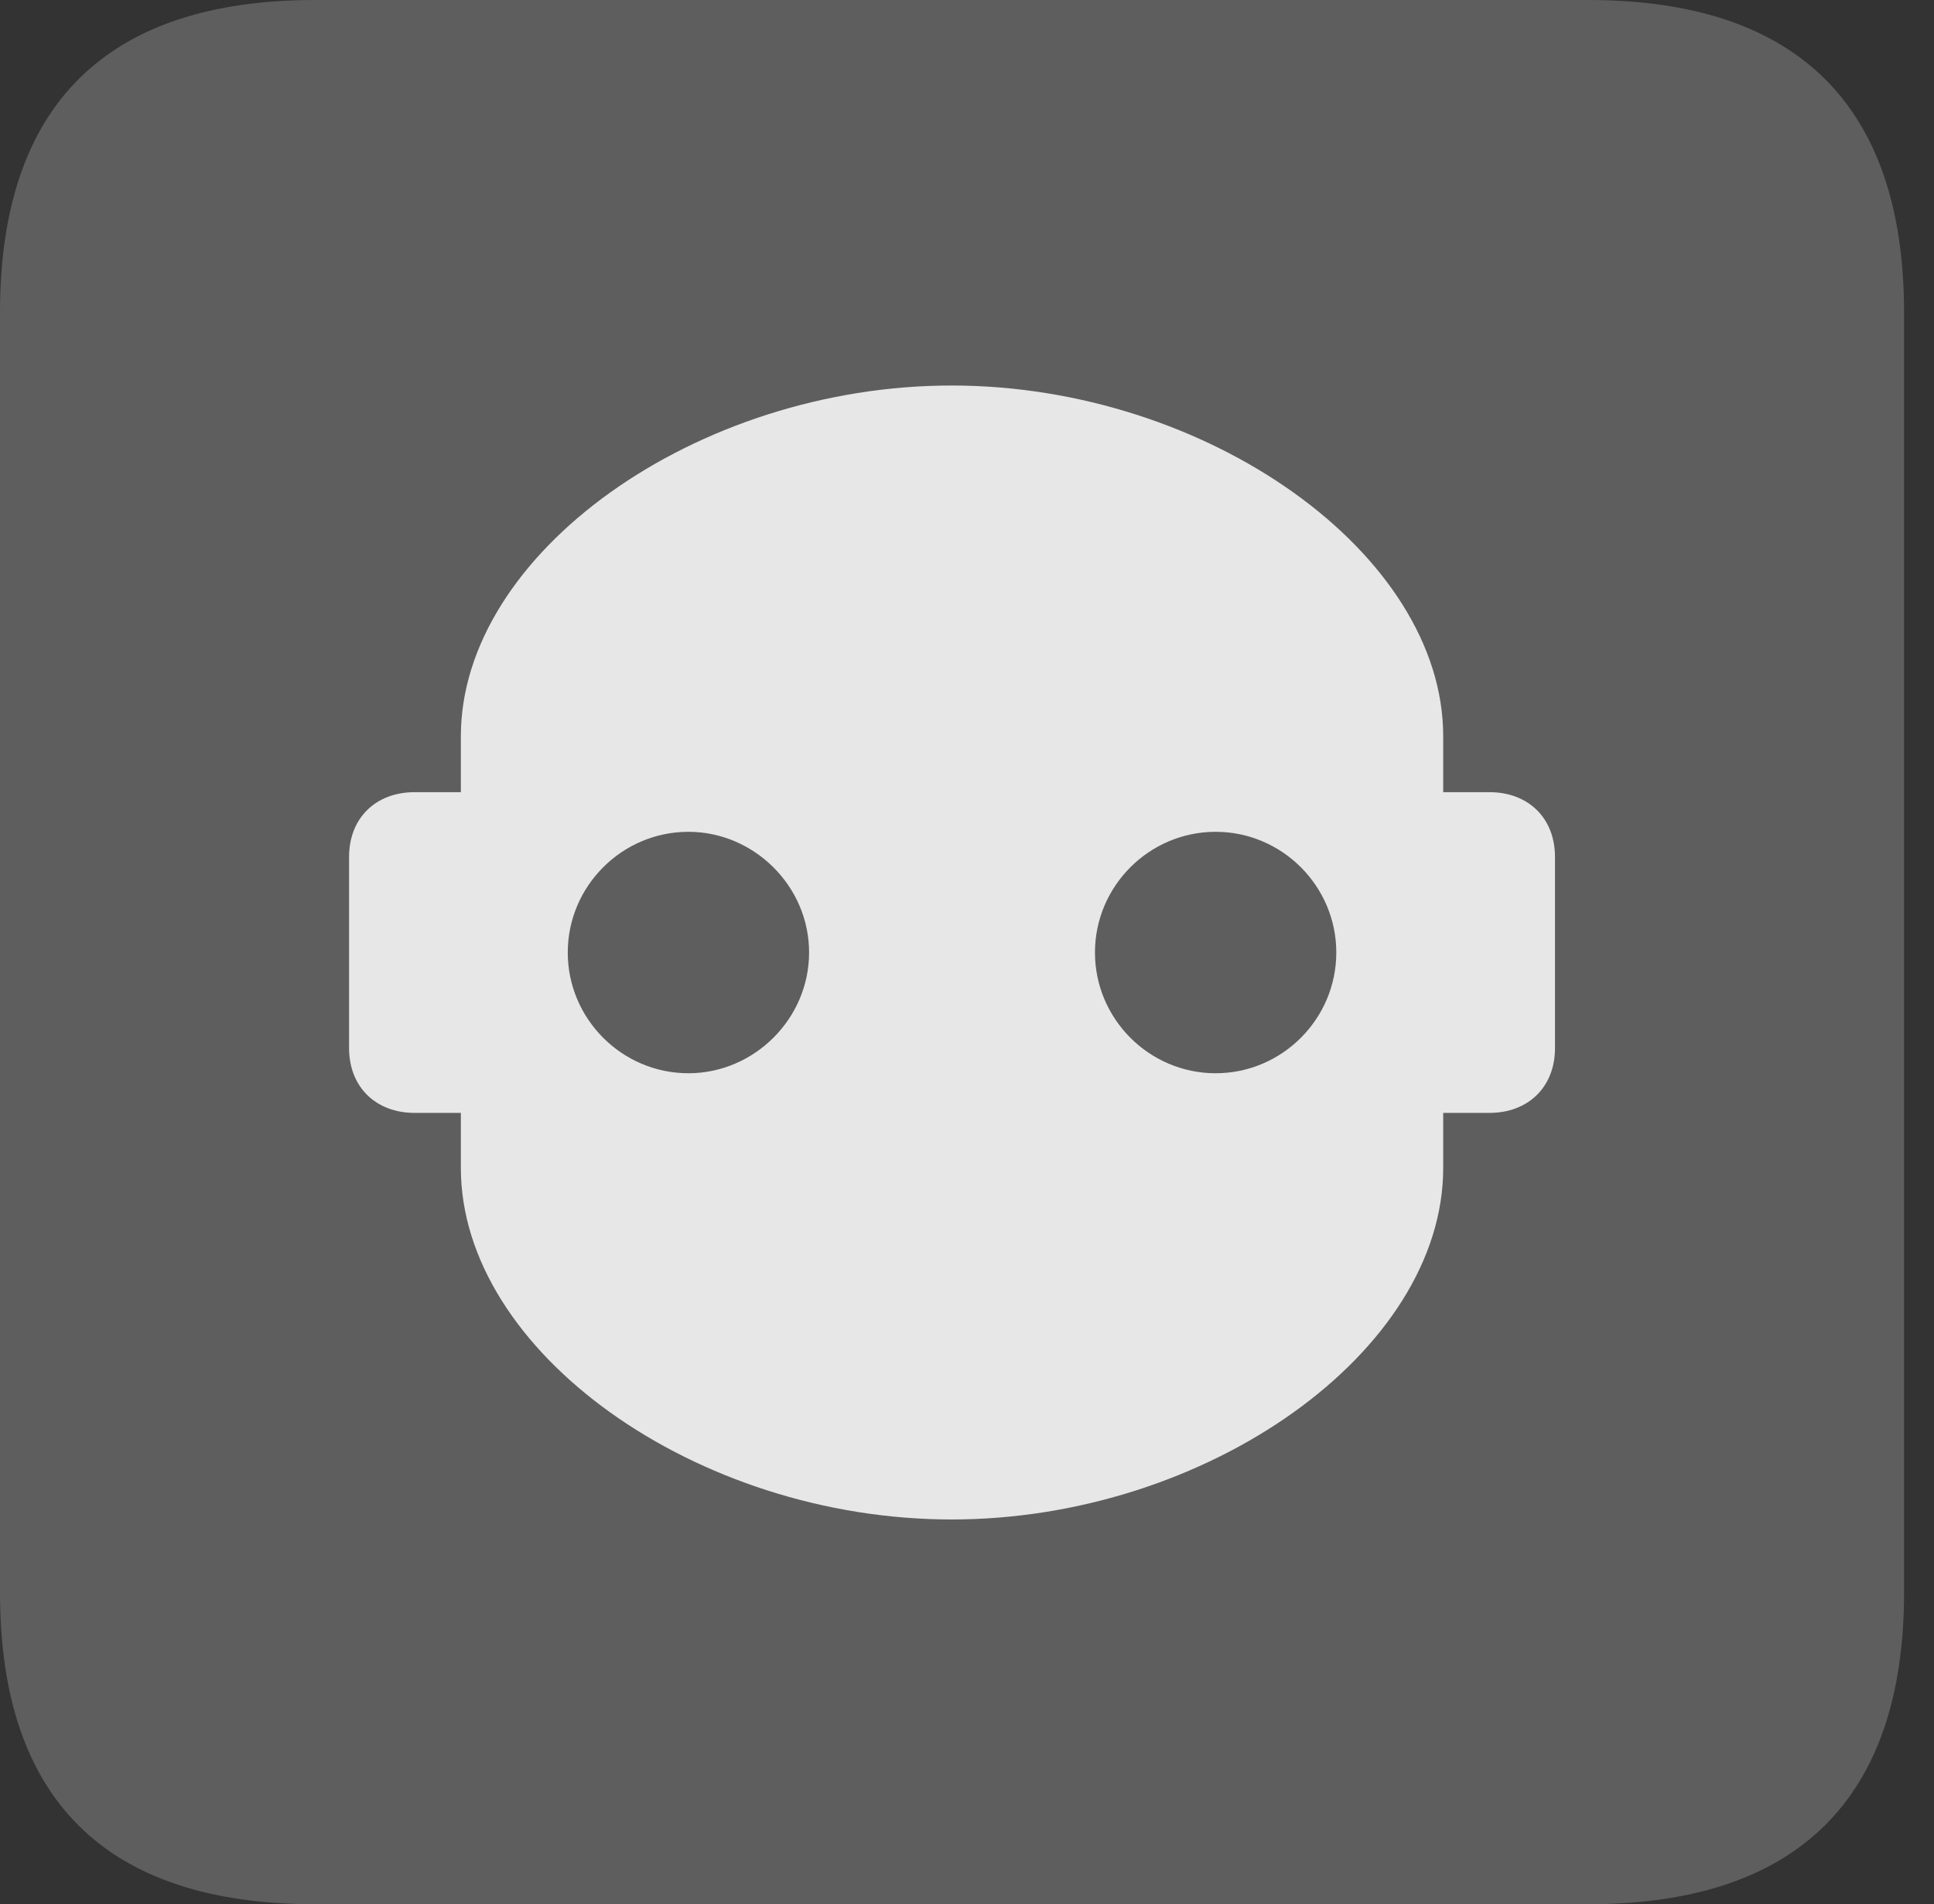 <?xml version="1.0" encoding="UTF-8"?>
<!--Generator: Apple Native CoreSVG 341-->
<!DOCTYPE svg
PUBLIC "-//W3C//DTD SVG 1.1//EN"
       "http://www.w3.org/Graphics/SVG/1.1/DTD/svg11.dtd">
<svg version="1.1" xmlns="http://www.w3.org/2000/svg" xmlns:xlink="http://www.w3.org/1999/xlink" viewBox="0 0 23.32 22.959">
 <rect x="0" y="0" width="23.32" height="22.959" fill="#333333" stroke="none"/>
 <g>
  <rect height="22.959" opacity="0" width="23.32" x="0" y="0"/>
  <path d="M3.799 22.959L19.15 22.959C21.68 22.959 22.959 21.68 22.959 19.199L22.959 3.77C22.959 1.279 21.68 0 19.15 0L3.799 0C1.279 0 0 1.27 0 3.77L0 19.199C0 21.699 1.279 22.959 3.799 22.959Z" fill="white" fill-opacity="0.212"/>
  <path d="M4.209 12.637L4.209 10.332C4.209 9.863 4.531 9.551 5 9.551L5.557 9.551L5.557 8.877C5.557 6.67 8.398 4.648 11.475 4.648C14.551 4.648 17.402 6.67 17.402 8.877L17.402 9.551L17.959 9.551C18.428 9.551 18.75 9.863 18.75 10.332L18.75 12.637C18.75 13.105 18.428 13.418 17.959 13.418L17.402 13.418L17.402 14.082C17.402 16.299 14.551 18.32 11.475 18.32C8.398 18.32 5.557 16.299 5.557 14.082L5.557 13.418L5 13.418C4.531 13.418 4.209 13.105 4.209 12.637ZM8.301 12.94C9.092 12.94 9.756 12.285 9.756 11.484C9.756 10.684 9.092 10.029 8.301 10.029C7.5 10.029 6.846 10.684 6.846 11.484C6.846 12.285 7.5 12.94 8.301 12.94ZM14.658 12.94C15.459 12.94 16.113 12.285 16.113 11.484C16.113 10.684 15.459 10.029 14.658 10.029C13.857 10.029 13.203 10.684 13.203 11.484C13.203 12.285 13.857 12.94 14.658 12.94Z" fill="white" fill-opacity="0.85"/>
 </g>
</svg>
